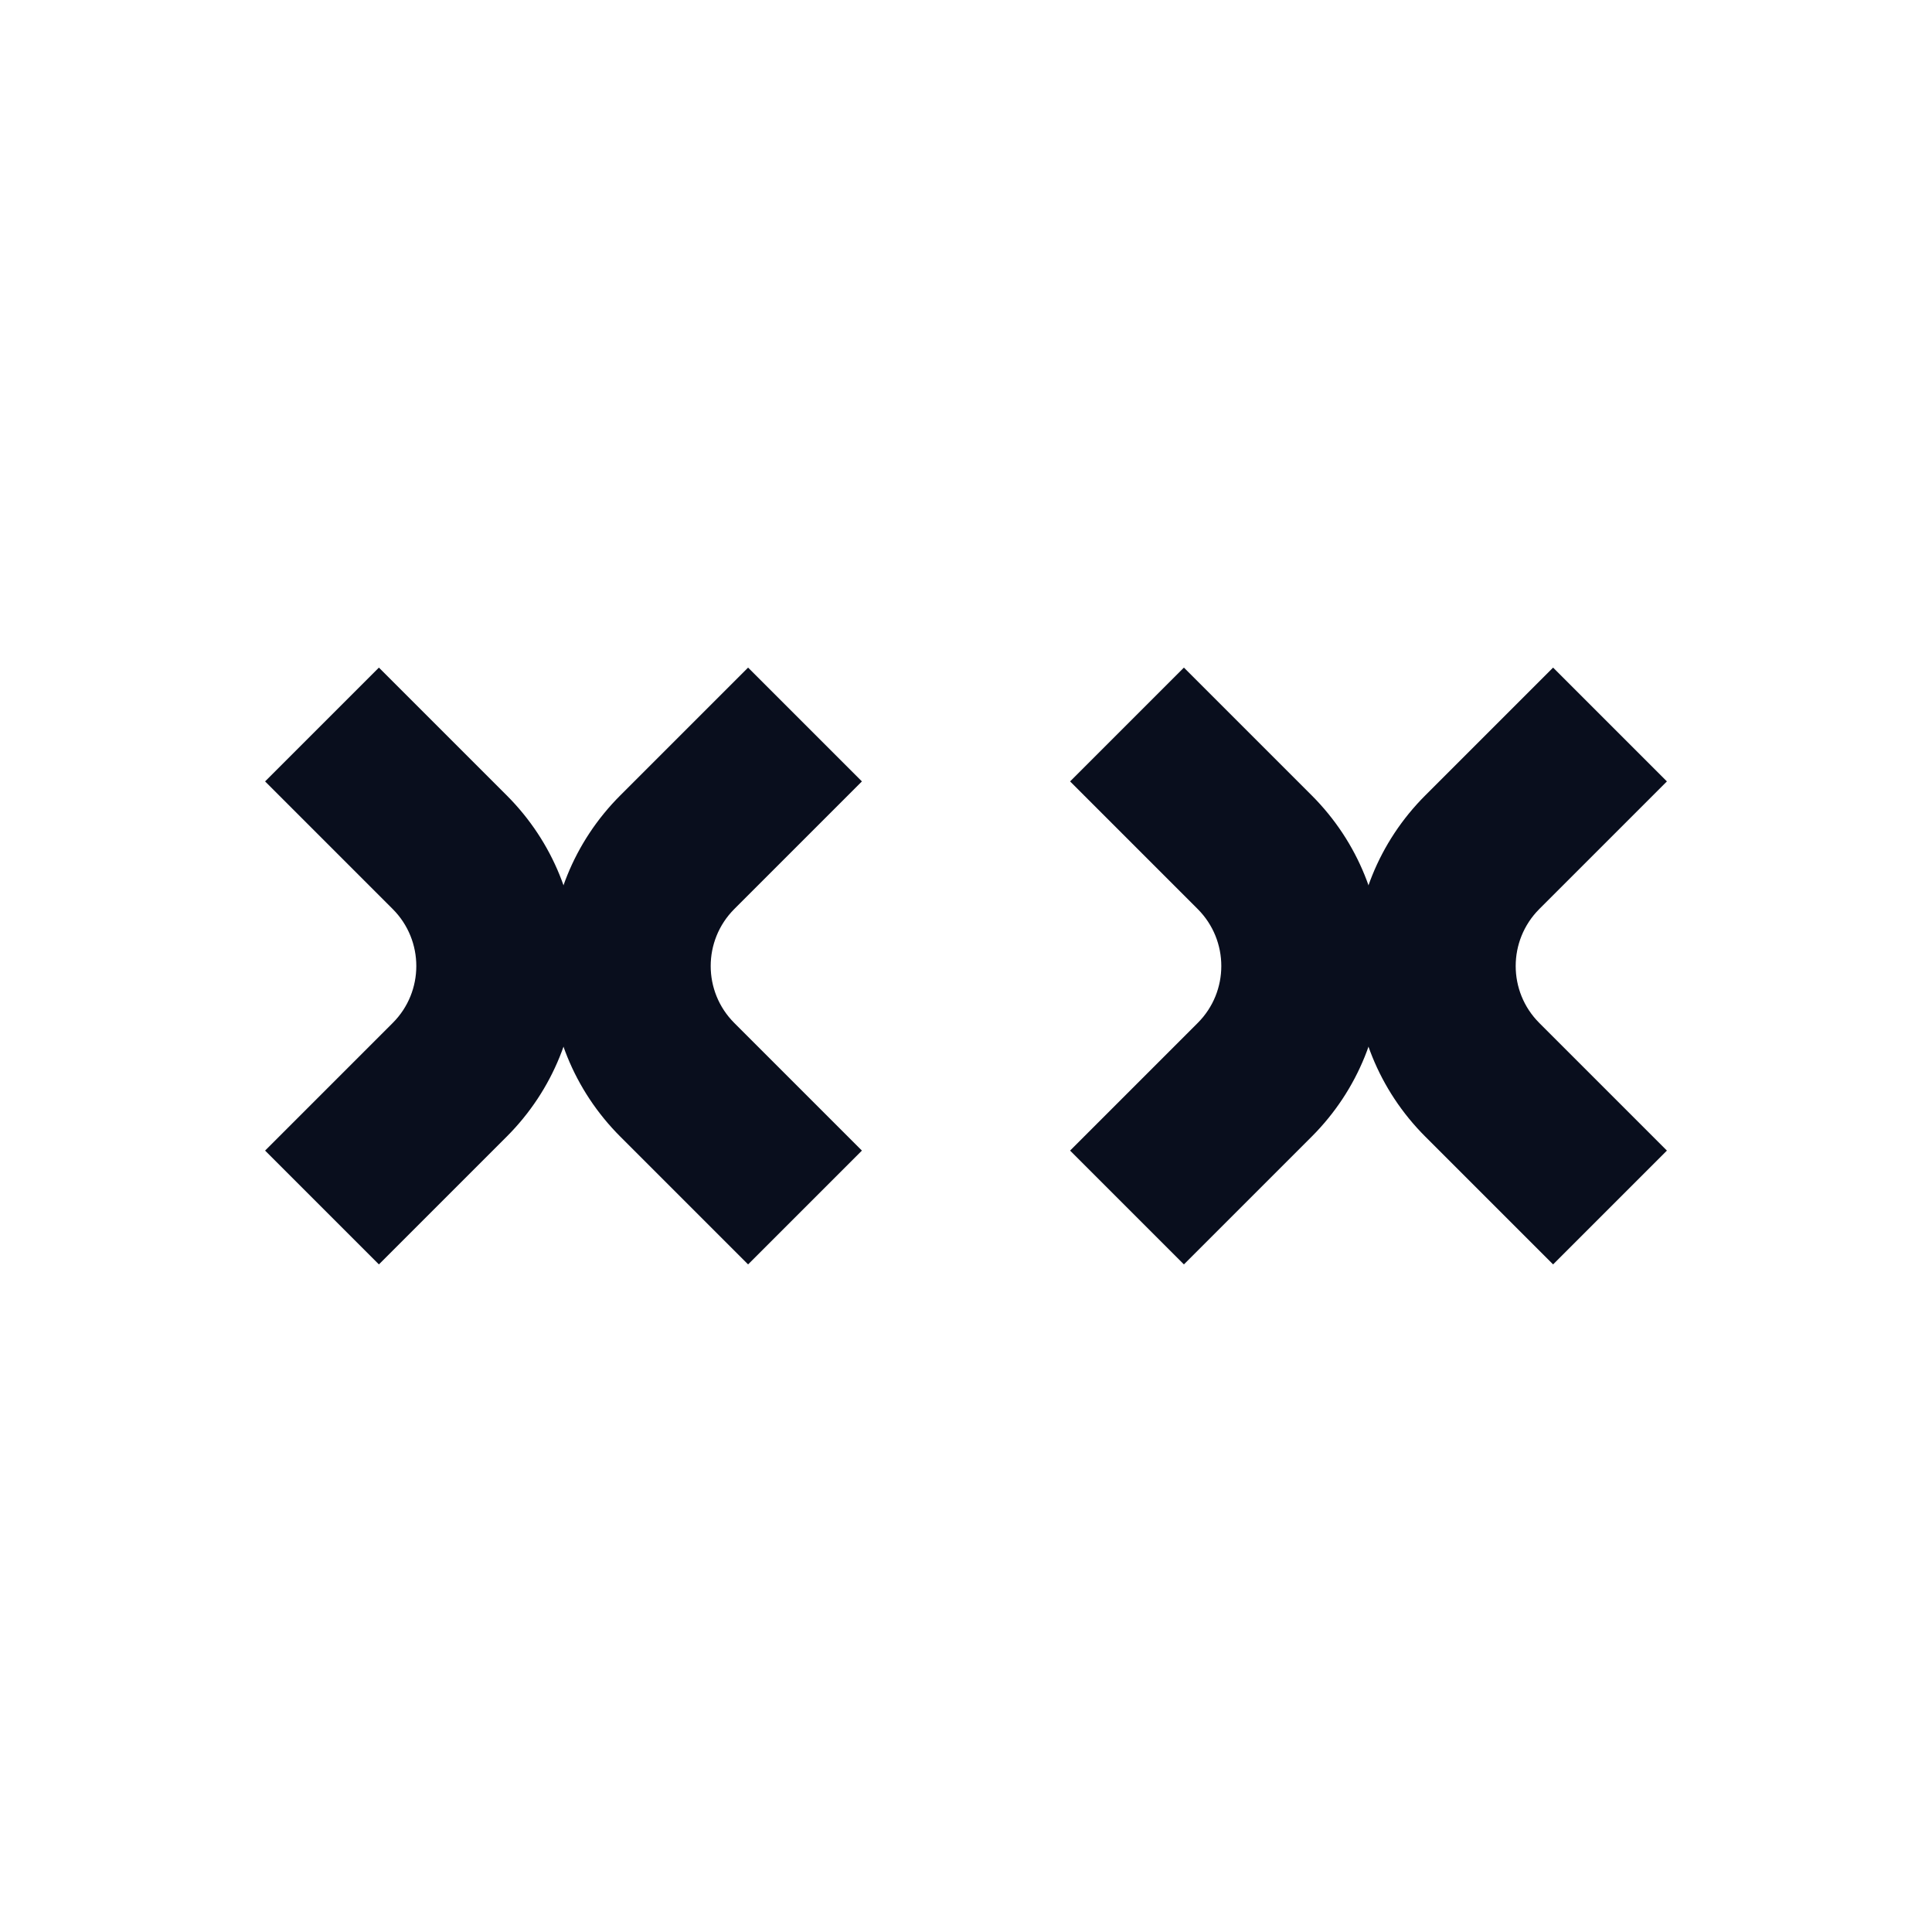 <svg width="24" height="24" viewBox="0 0 24 24" fill="none" xmlns="http://www.w3.org/2000/svg">
<path fill-rule="evenodd" clip-rule="evenodd" d="M14.707 8.293L16.293 9.879C17.465 11.05 17.465 12.95 16.293 14.121L14.707 15.707L13.293 14.293L14.879 12.707C15.269 12.317 15.269 11.684 14.879 11.293L13.293 9.707L14.707 8.293Z" fill="#090E1D"/>
<path fill-rule="evenodd" clip-rule="evenodd" d="M19.293 15.707L17.707 14.121C16.535 12.95 16.535 11.05 17.707 9.879L19.293 8.293L20.707 9.707L19.121 11.293C18.731 11.684 18.731 12.317 19.121 12.707L20.707 14.293L19.293 15.707Z" fill="#090E1D"/>
<path fill-rule="evenodd" clip-rule="evenodd" d="M4.707 8.293L6.293 9.879C7.465 11.05 7.465 12.95 6.293 14.121L4.707 15.707L3.293 14.293L4.879 12.707C5.269 12.317 5.269 11.684 4.879 11.293L3.293 9.707L4.707 8.293Z" fill="#090E1D"/>
<path fill-rule="evenodd" clip-rule="evenodd" d="M9.293 15.707L7.707 14.121C6.535 12.95 6.535 11.05 7.707 9.879L9.293 8.293L10.707 9.707L9.121 11.293C8.731 11.684 8.731 12.317 9.121 12.707L10.707 14.293L9.293 15.707Z" fill="#090E1D"/>
</svg>
